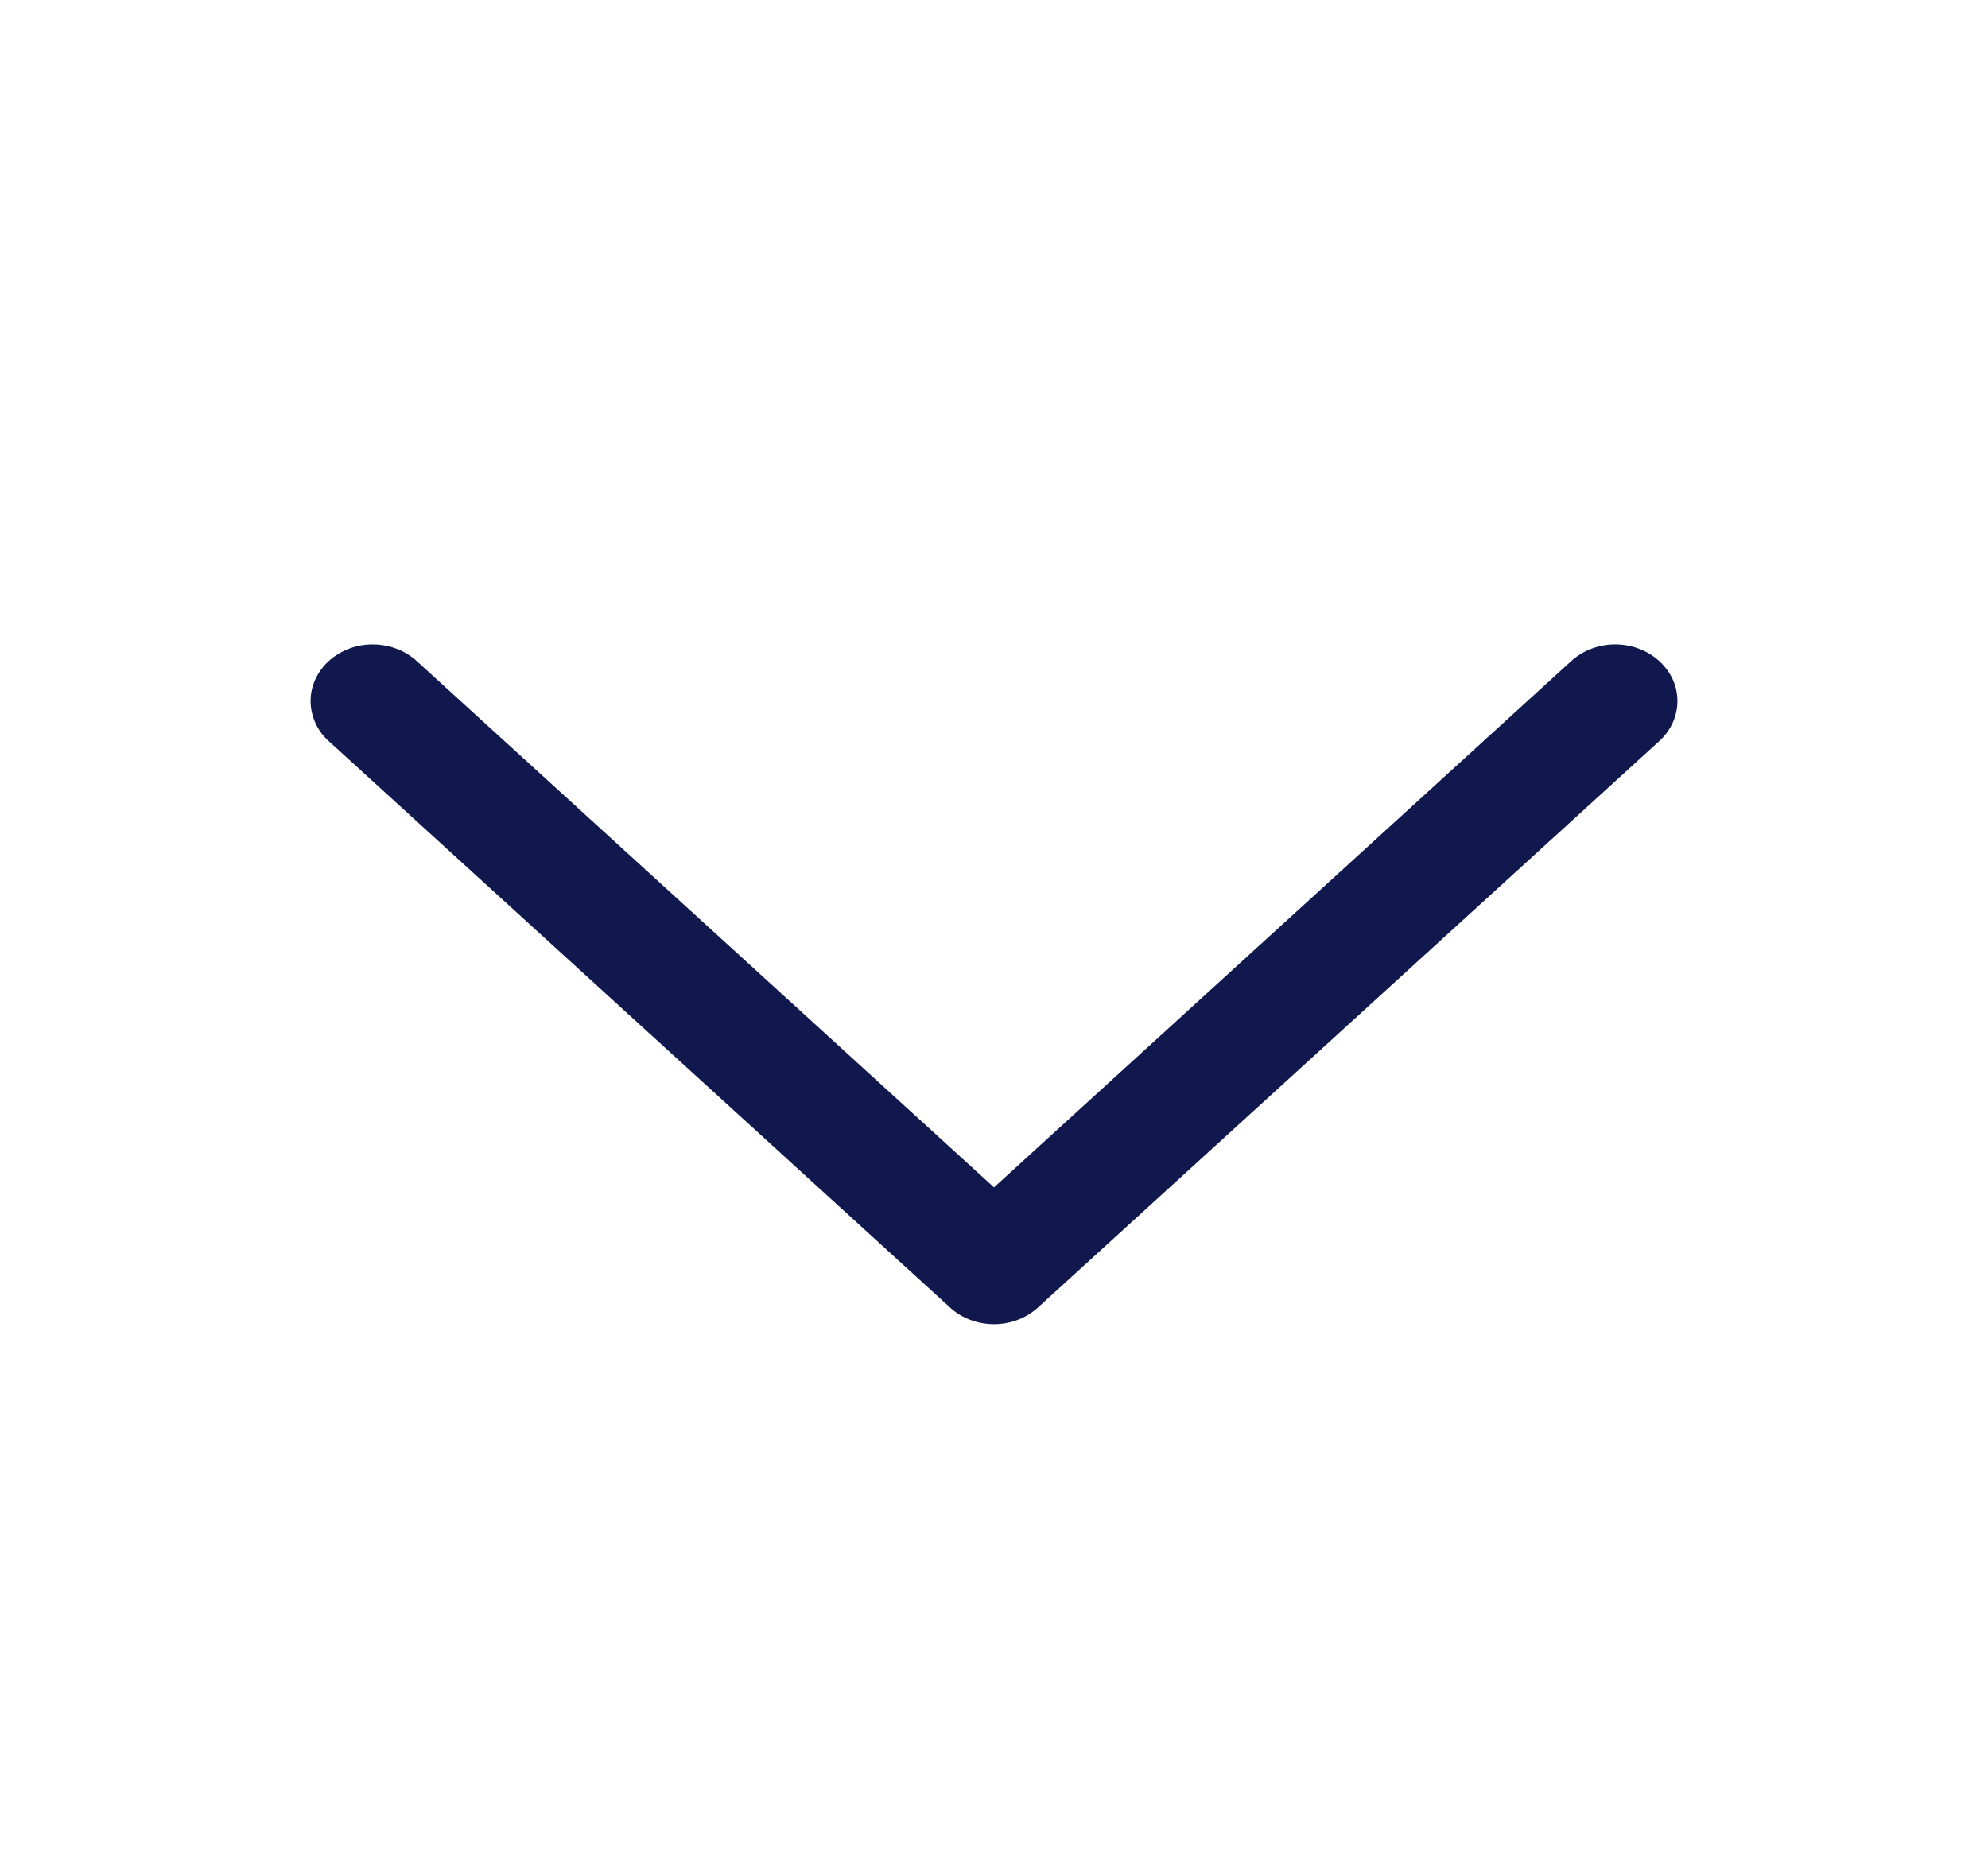 <svg width="30" height="28" fill="none" xmlns="http://www.w3.org/2000/svg"><path d="M25.038 11.186l-9.375 8.547a.947.947 0 01-.304.186 1.017 1.017 0 01-.718 0 .946.946 0 01-.304-.186l-9.375-8.547a.819.819 0 01-.275-.605c0-.227.099-.444.275-.605a.986.986 0 01.663-.25c.249 0 .487.09.663.25L15 17.92l8.712-7.944a.949.949 0 01.304-.185 1.017 1.017 0 01.718 0 .949.949 0 01.304.185c.087.08.157.174.204.277a.791.791 0 010 .655.855.855 0 01-.204.278z" fill="#10184D"/></svg>
